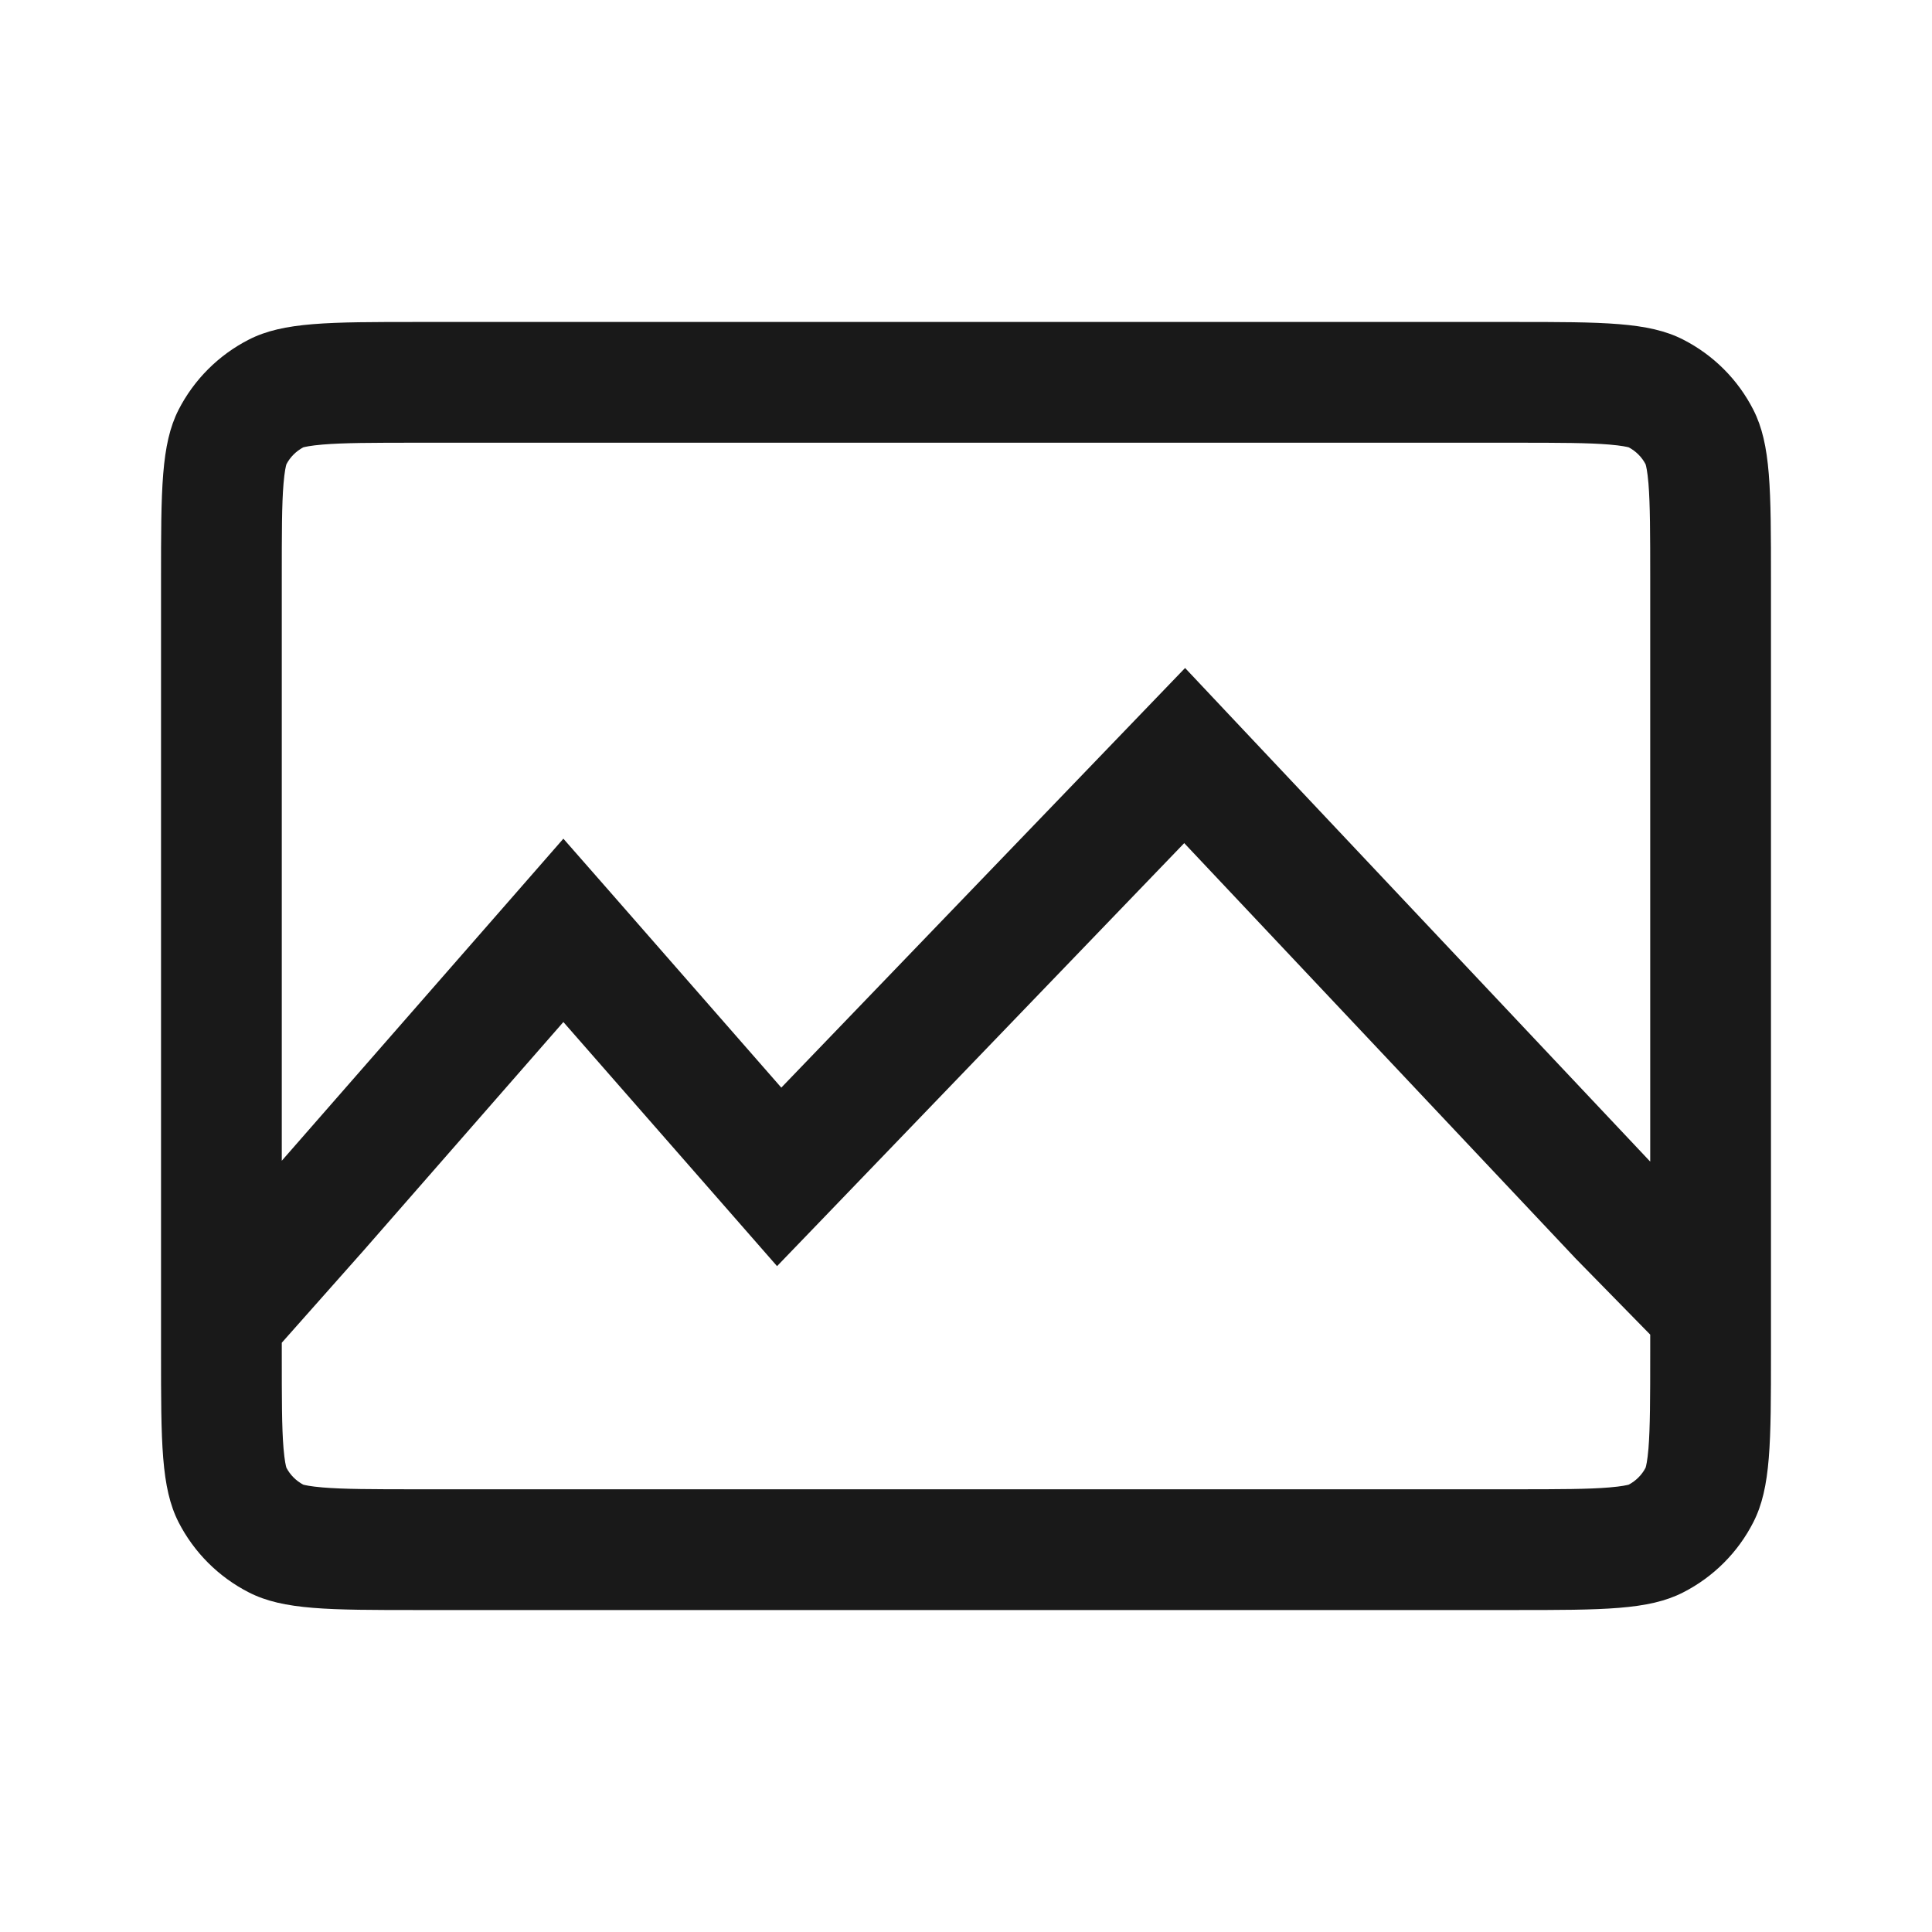 <svg width="20" height="20" viewBox="0 0 20 20" fill="none" xmlns="http://www.w3.org/2000/svg">
<path d="M4.333 4.583C3.846 4.583 3.556 4.584 3.34 4.602C3.209 4.613 3.154 4.627 3.139 4.631C3.065 4.671 3.004 4.731 2.965 4.806C2.96 4.821 2.946 4.876 2.935 5.007C2.917 5.222 2.917 5.513 2.917 6V12.016L5.362 9.22L5.832 8.682L6.303 9.219L8.088 11.259L11.813 7.388L12.268 6.915L12.718 7.393L17.083 12.025V6C17.083 5.513 17.082 5.222 17.065 5.007C17.054 4.876 17.04 4.821 17.035 4.806C16.996 4.731 16.935 4.671 16.861 4.631C16.846 4.627 16.791 4.613 16.659 4.602C16.444 4.584 16.154 4.583 15.666 4.583H4.333ZM2.917 13.9V14C2.917 14.487 2.917 14.778 2.935 14.993C2.946 15.124 2.96 15.179 2.965 15.194C3.004 15.269 3.065 15.329 3.139 15.369C3.154 15.373 3.209 15.387 3.34 15.398C3.556 15.416 3.846 15.417 4.333 15.417H15.666C16.154 15.417 16.444 15.416 16.659 15.398C16.791 15.387 16.846 15.373 16.861 15.369C16.935 15.329 16.996 15.269 17.035 15.194C17.04 15.179 17.054 15.124 17.065 14.993C17.082 14.778 17.083 14.487 17.083 14V13.816L16.302 13.019L16.298 13.014L16.294 13.01L12.259 8.728L8.516 12.617L8.044 13.107L7.596 12.595L5.832 10.58L3.744 12.968L3.741 12.971L3.741 12.971L2.917 13.9ZM16.865 4.633L16.863 4.632C16.864 4.633 16.865 4.633 16.865 4.633ZM17.034 4.801C17.034 4.801 17.034 4.802 17.035 4.804L17.034 4.801ZM17.034 15.198L17.035 15.196C17.034 15.198 17.034 15.199 17.034 15.198ZM16.865 15.367C16.865 15.367 16.864 15.367 16.863 15.368L16.865 15.367ZM3.135 15.367L3.137 15.368C3.135 15.367 3.135 15.367 3.135 15.367ZM2.966 15.198C2.966 15.199 2.966 15.198 2.965 15.196L2.966 15.198ZM2.966 4.801L2.965 4.804C2.966 4.802 2.966 4.801 2.966 4.801ZM3.135 4.633C3.135 4.633 3.135 4.633 3.137 4.632L3.135 4.633ZM1.667 6C1.667 5.067 1.667 4.6 1.848 4.243C2.008 3.93 2.263 3.675 2.577 3.515C2.933 3.333 3.4 3.333 4.333 3.333H15.666C16.6 3.333 17.067 3.333 17.423 3.515C17.737 3.675 17.992 3.93 18.151 4.243C18.333 4.6 18.333 5.067 18.333 6V14C18.333 14.933 18.333 15.4 18.151 15.757C17.992 16.07 17.737 16.325 17.423 16.485C17.067 16.667 16.6 16.667 15.666 16.667H4.333C3.4 16.667 2.933 16.667 2.577 16.485C2.263 16.325 2.008 16.07 1.848 15.757C1.667 15.4 1.667 14.933 1.667 14V6Z" fill="black" fill-opacity="0.9"/>
</svg>
